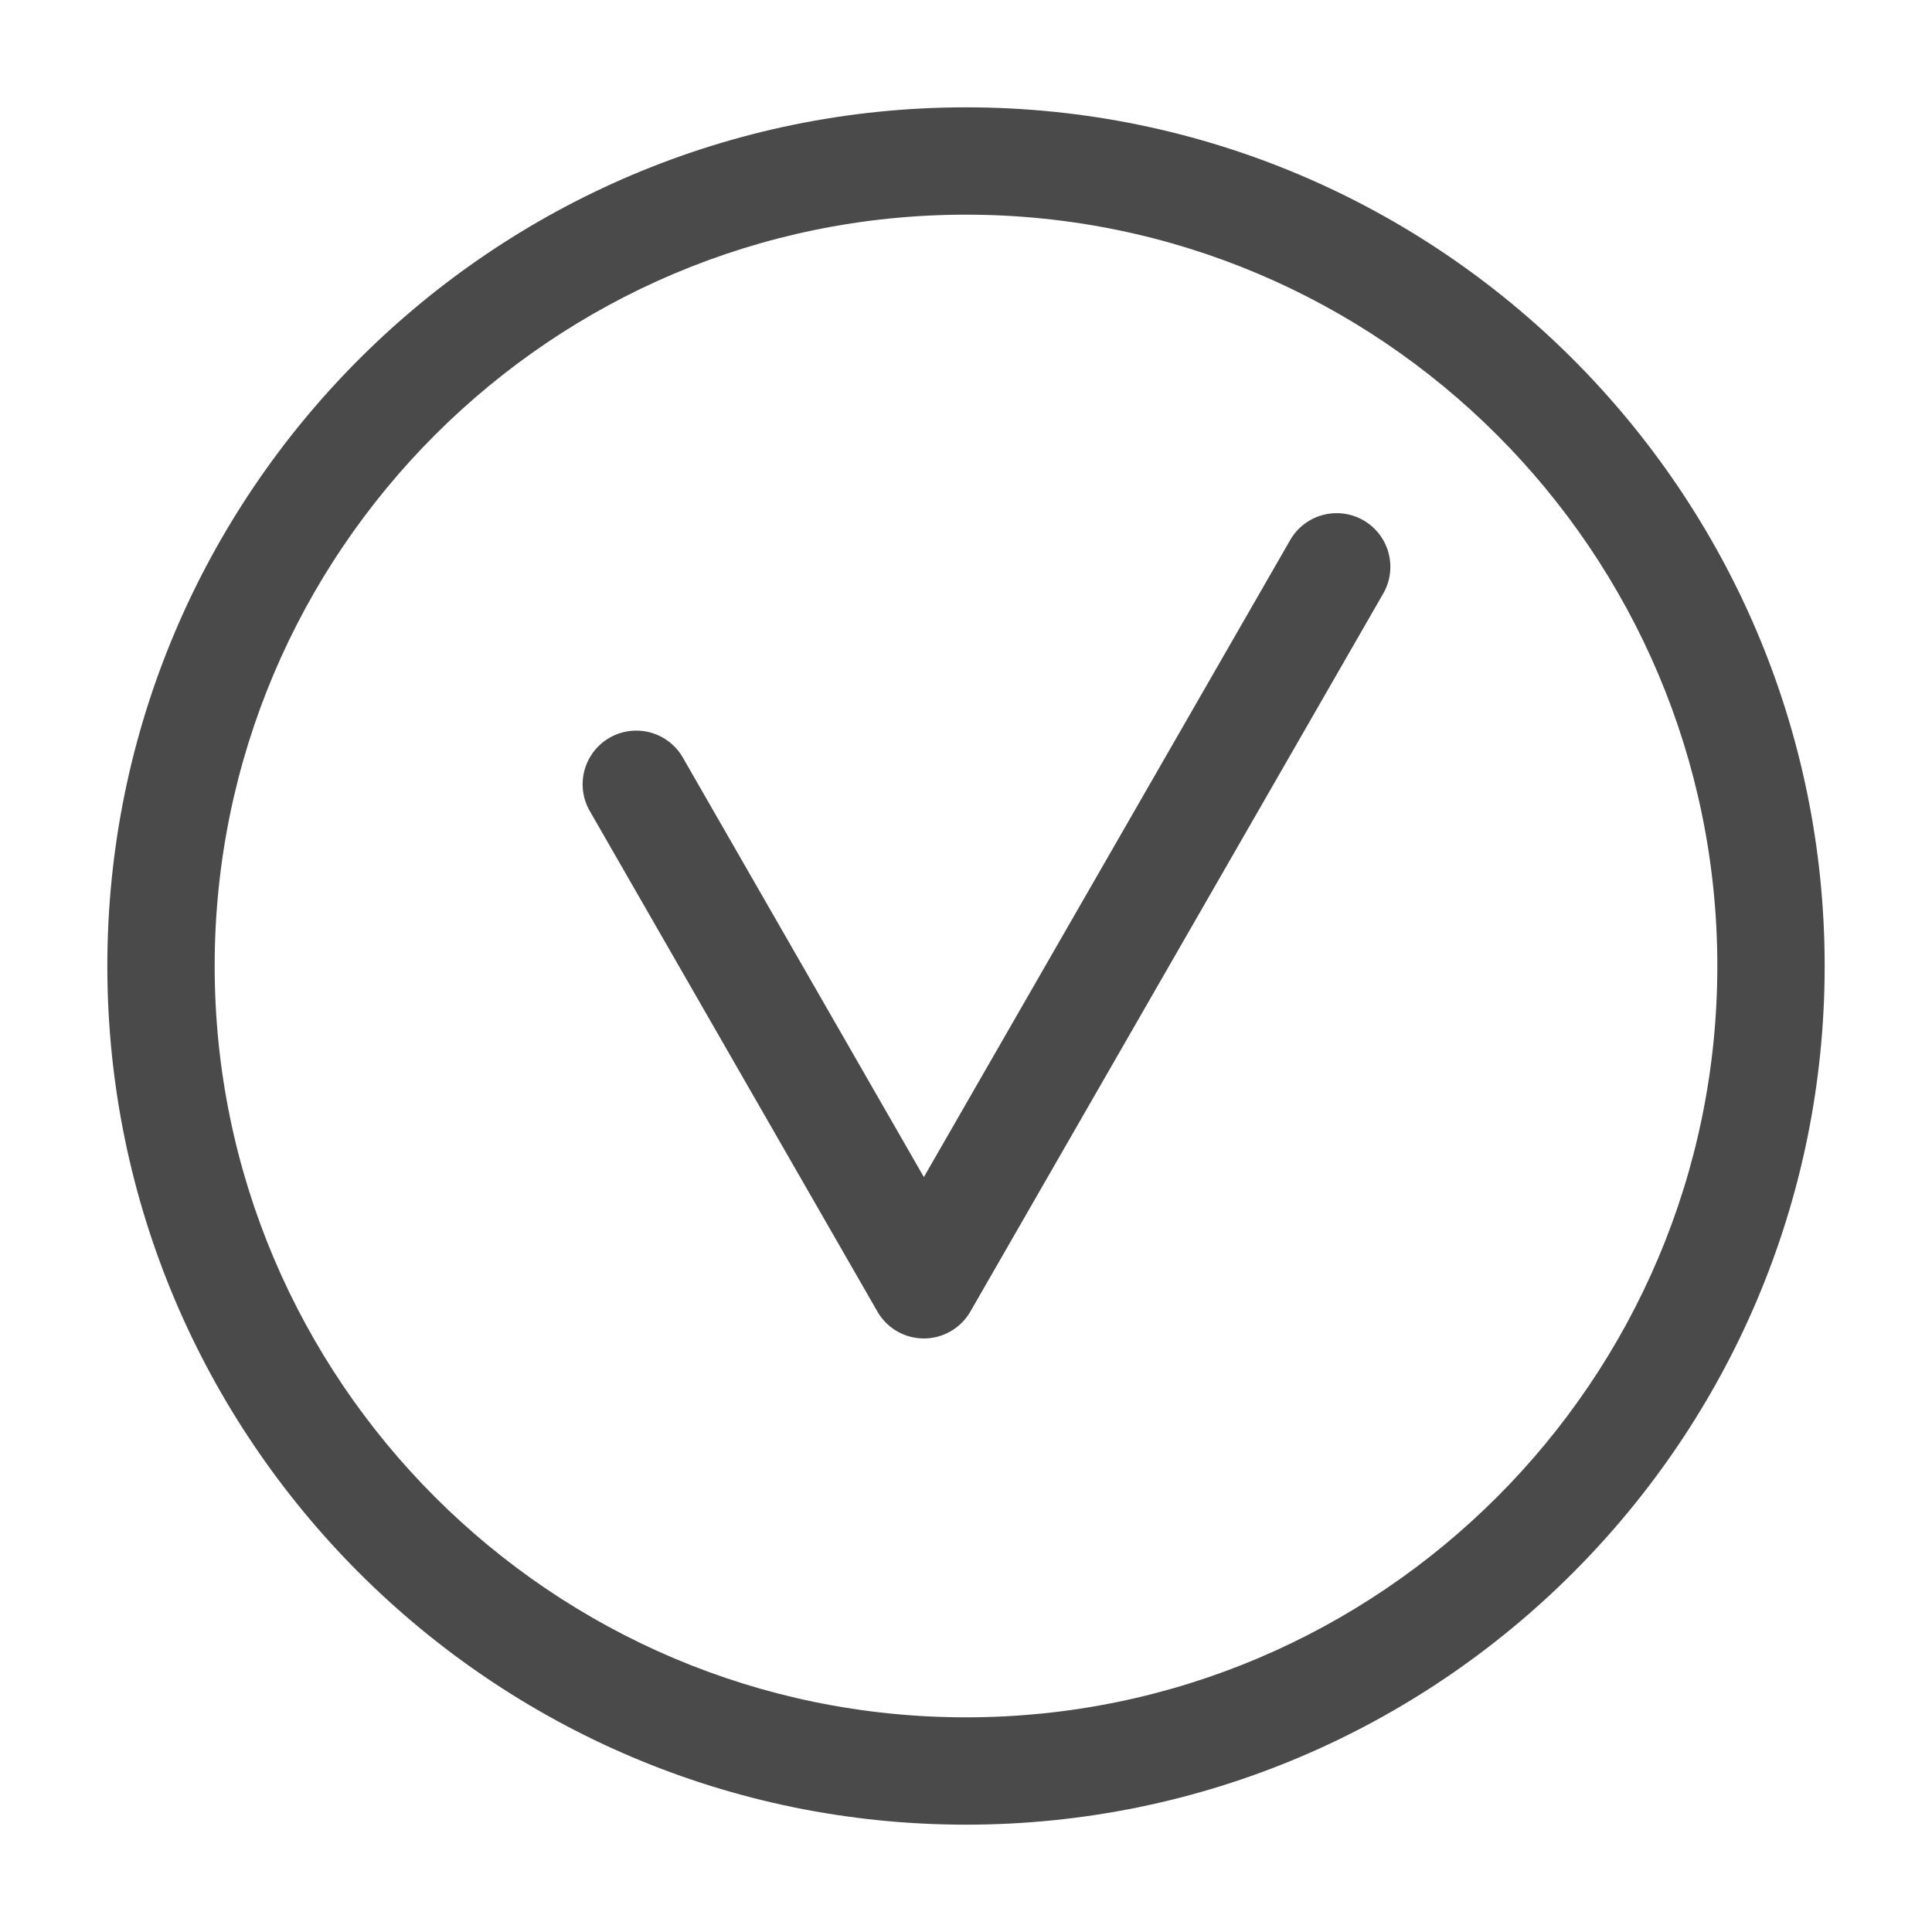 <svg xmlns="http://www.w3.org/2000/svg" width="36" height="36" viewBox="0 0 36 36">
    <g fill="#4A4A4A" fill-rule="evenodd">
        <path d="M18 4C10.28 4 4 10.28 4 18s6.28 14 14 14 14-6.28 14-14S25.72 4 18 4m0 30C9.178 34 2 26.822 2 18S9.178 2 18 2s16 7.178 16 16-7.178 16-16 16"/>
        <path d="M17.215 24.94a.998.998 0 0 1-.867-.503l-5.367-9.34a1 1 0 0 1 1.734-.996l4.5 7.832 6.834-11.884a1 1 0 0 1 1.734.996l-7.701 13.393a1 1 0 0 1-.867.502"/>
    </g>
</svg>
